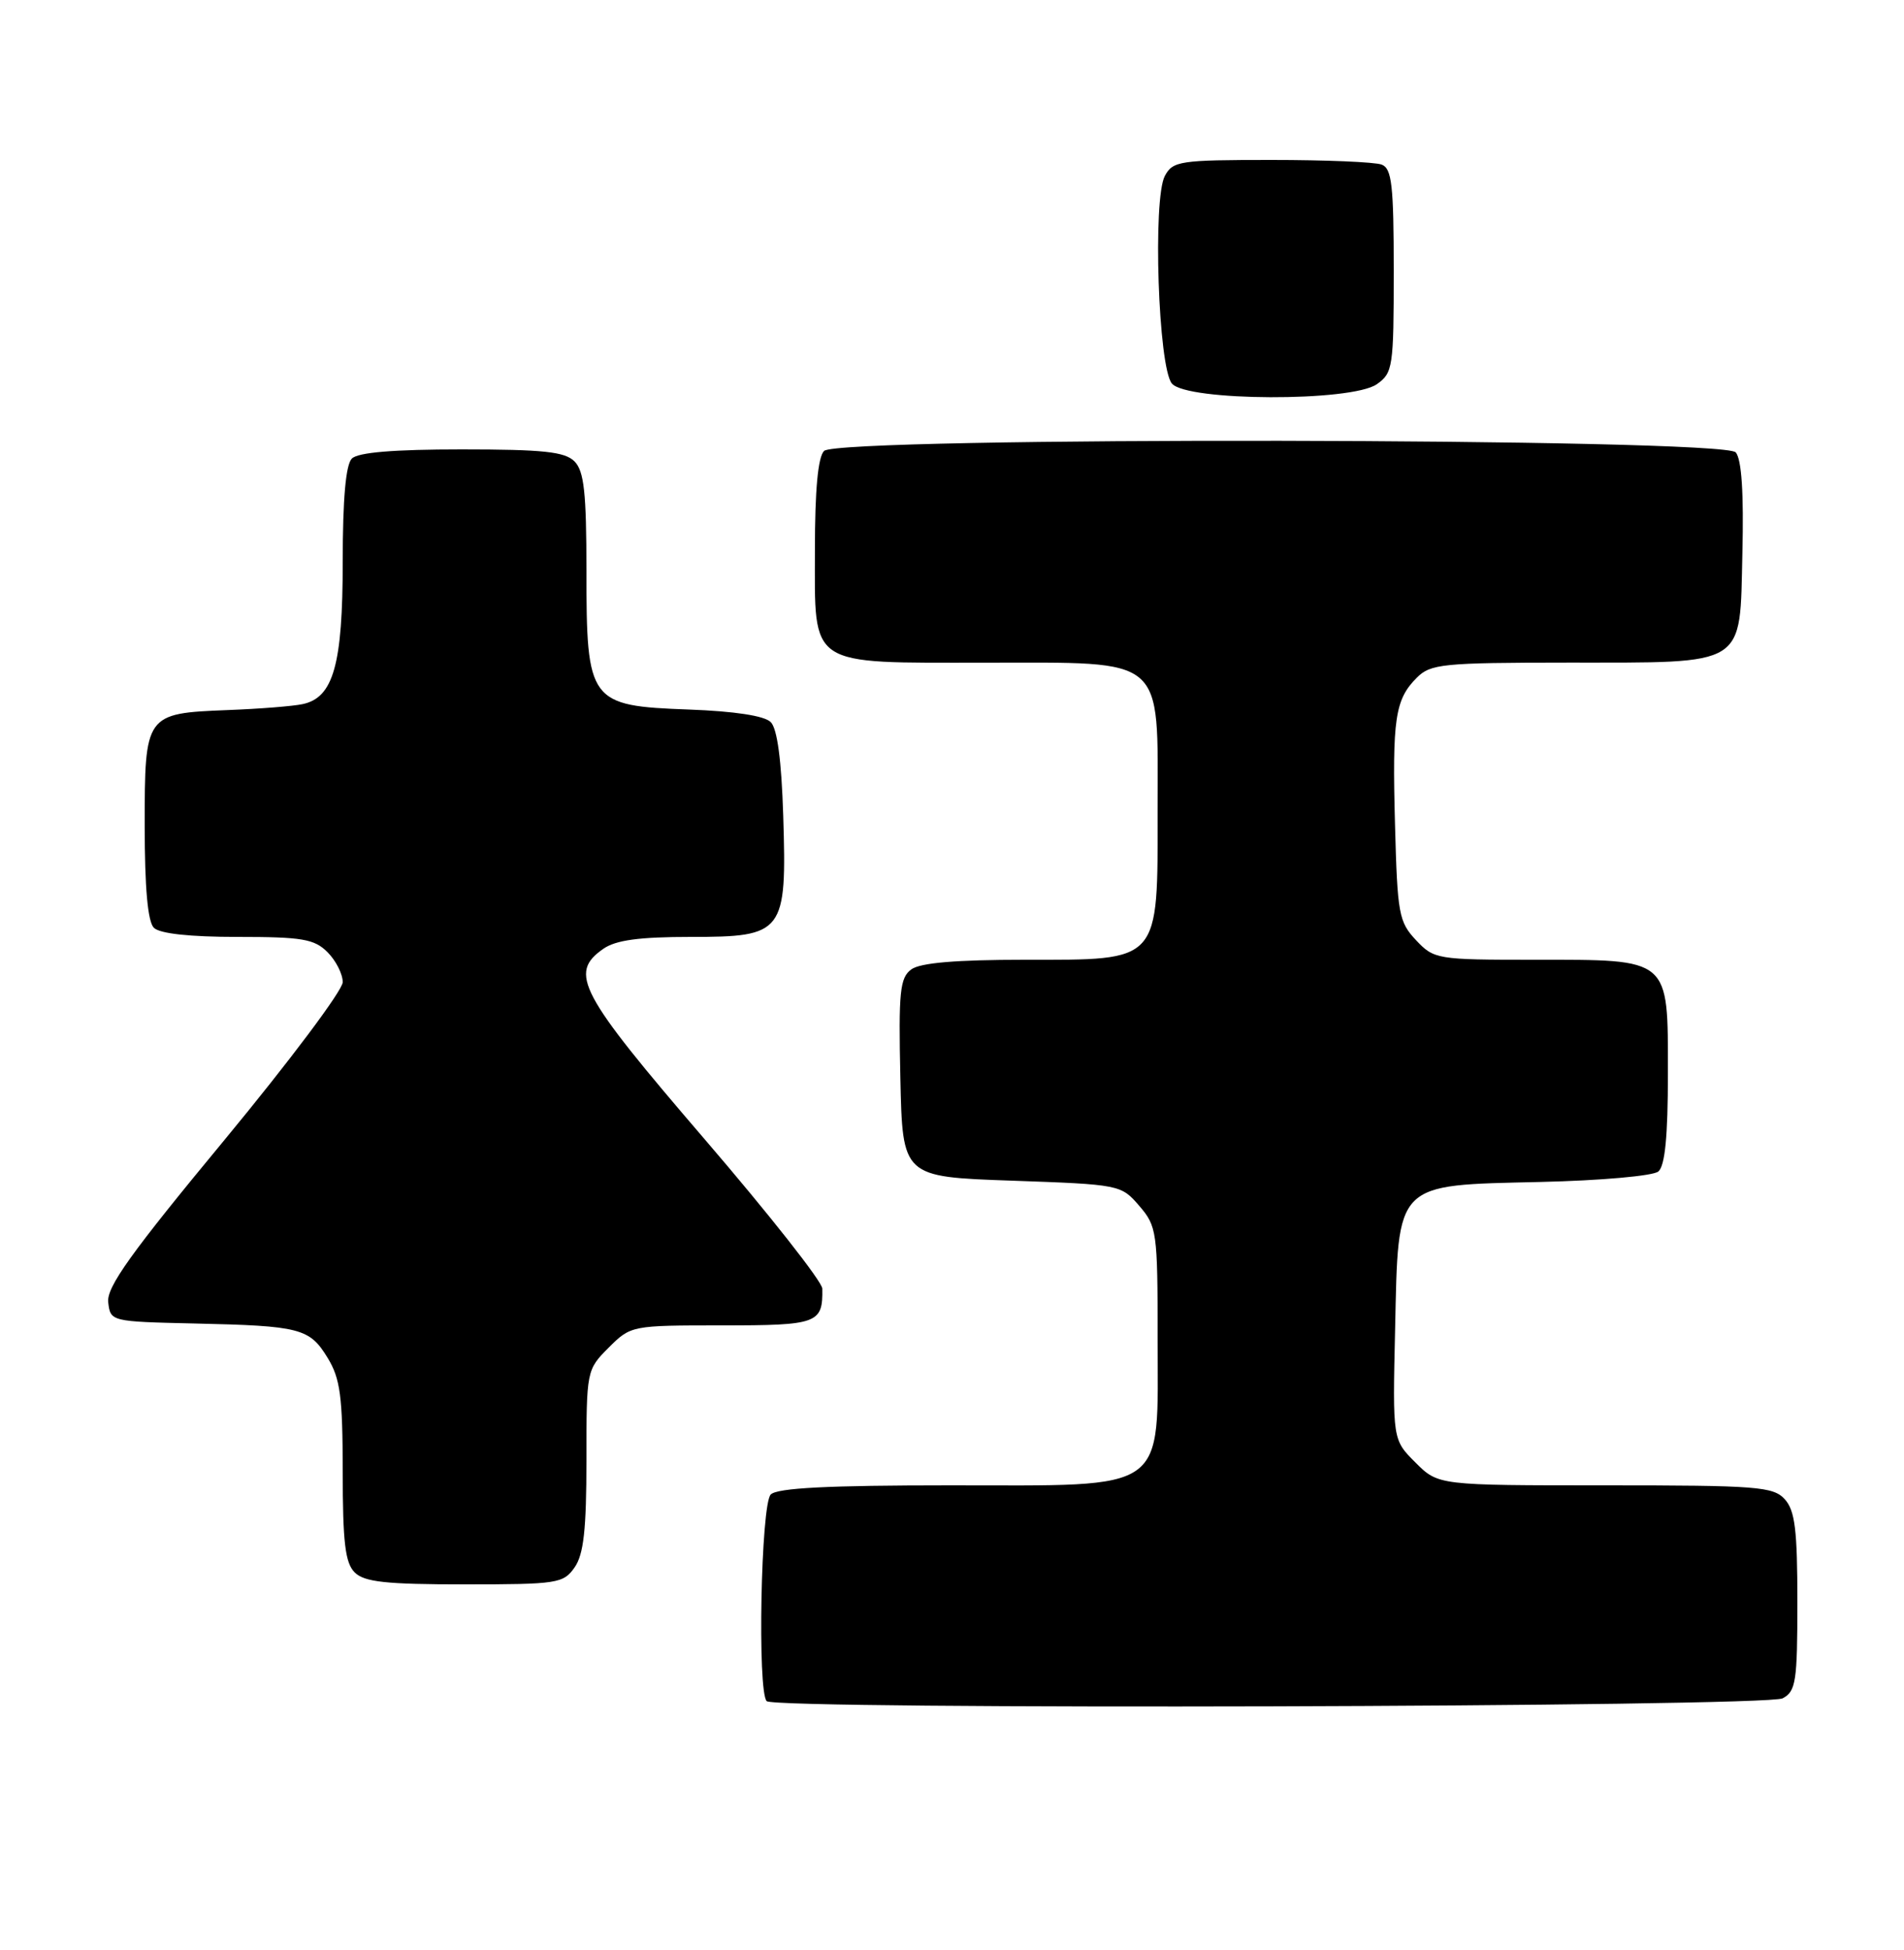 <?xml version="1.0" encoding="UTF-8" standalone="no"?>
<!DOCTYPE svg PUBLIC "-//W3C//DTD SVG 1.1//EN" "http://www.w3.org/Graphics/SVG/1.1/DTD/svg11.dtd" >
<svg xmlns="http://www.w3.org/2000/svg" xmlns:xlink="http://www.w3.org/1999/xlink" version="1.1" viewBox="0 0 250 256">
 <g >
 <path fill="currentColor"
d=" M 234.07 222.96 C 235.81 222.03 236.00 220.77 236.00 210.29 C 236.00 200.87 235.69 198.31 234.35 196.83 C 232.84 195.16 230.74 195.00 210.77 195.00 C 188.85 195.00 188.85 195.00 185.85 192.00 C 182.85 189.01 182.85 189.01 183.18 174.53 C 183.61 155.02 183.02 155.62 202.27 155.17 C 210.14 154.99 217.05 154.38 217.74 153.80 C 218.62 153.07 219.00 149.20 219.00 140.93 C 219.00 125.64 219.42 126.00 201.45 126.00 C 188.66 126.00 188.29 125.94 185.92 123.42 C 183.67 121.03 183.48 119.97 183.17 108.32 C 182.79 94.36 183.17 91.83 186.03 88.97 C 187.84 87.16 189.42 87.00 205.75 86.99 C 229.59 86.97 228.42 87.69 228.78 72.61 C 228.97 64.75 228.68 60.32 227.91 59.39 C 226.33 57.49 110.10 57.30 108.20 59.20 C 107.40 60.00 107.00 64.34 107.00 72.14 C 107.00 87.73 105.89 87.00 129.41 87.00 C 153.25 87.00 152.00 85.93 152.00 106.36 C 152.00 126.54 152.48 126.00 134.52 126.00 C 125.53 126.00 120.84 126.40 119.66 127.26 C 118.16 128.36 117.97 130.17 118.22 141.51 C 118.50 154.50 118.50 154.50 132.84 155.00 C 147.04 155.50 147.20 155.53 149.59 158.31 C 151.90 160.99 152.00 161.73 152.00 175.60 C 152.00 196.20 153.69 195.00 124.75 195.00 C 108.70 195.00 102.06 195.34 101.20 196.20 C 99.91 197.49 99.43 222.10 100.67 223.33 C 101.81 224.48 231.91 224.12 234.07 222.96 Z  M 75.44 205.78 C 76.64 204.07 77.00 200.81 77.00 191.70 C 77.00 179.93 77.02 179.83 79.92 176.92 C 82.83 174.02 82.92 174.00 94.82 174.00 C 107.38 174.00 108.05 173.75 107.97 169.17 C 107.95 168.25 100.98 159.40 92.47 149.50 C 76.01 130.34 74.64 127.76 79.22 124.56 C 80.85 123.42 83.94 123.00 90.70 123.00 C 102.93 123.00 103.32 122.50 102.84 107.09 C 102.61 99.81 102.06 95.66 101.20 94.80 C 100.38 93.97 96.44 93.37 90.45 93.15 C 77.35 92.67 77.00 92.20 77.00 74.94 C 77.00 64.64 76.69 61.84 75.43 60.57 C 74.16 59.30 71.32 59.00 60.63 59.00 C 51.67 59.00 47.01 59.39 46.20 60.20 C 45.40 61.00 45.00 65.48 45.00 73.75 C 45.00 87.25 43.78 91.59 39.73 92.44 C 38.50 92.71 34.07 93.06 29.89 93.22 C 19.06 93.65 19.00 93.74 19.00 108.42 C 19.00 116.56 19.40 121.00 20.20 121.80 C 20.97 122.57 24.91 123.00 31.20 123.00 C 39.67 123.00 41.27 123.27 43.00 125.00 C 44.10 126.10 45.00 127.87 45.00 128.94 C 45.00 130.01 38.00 139.34 29.46 149.67 C 17.19 164.49 13.97 168.98 14.21 170.97 C 14.50 173.49 14.56 173.50 25.50 173.75 C 39.46 174.06 40.64 174.37 43.03 178.28 C 44.68 180.99 44.99 183.33 45.00 193.18 C 45.00 202.46 45.32 205.18 46.57 206.43 C 47.84 207.69 50.65 208.00 61.01 208.00 C 73.18 208.00 73.97 207.88 75.44 205.78 Z  M 180.78 50.44 C 182.89 48.97 183.00 48.20 183.00 35.55 C 183.00 24.31 182.75 22.12 181.42 21.61 C 180.55 21.27 174.04 21.00 166.95 21.00 C 154.91 21.00 154.00 21.14 152.95 23.09 C 151.34 26.11 152.08 48.20 153.87 50.35 C 155.82 52.69 177.46 52.77 180.78 50.44 Z "/>
</g>
</svg>